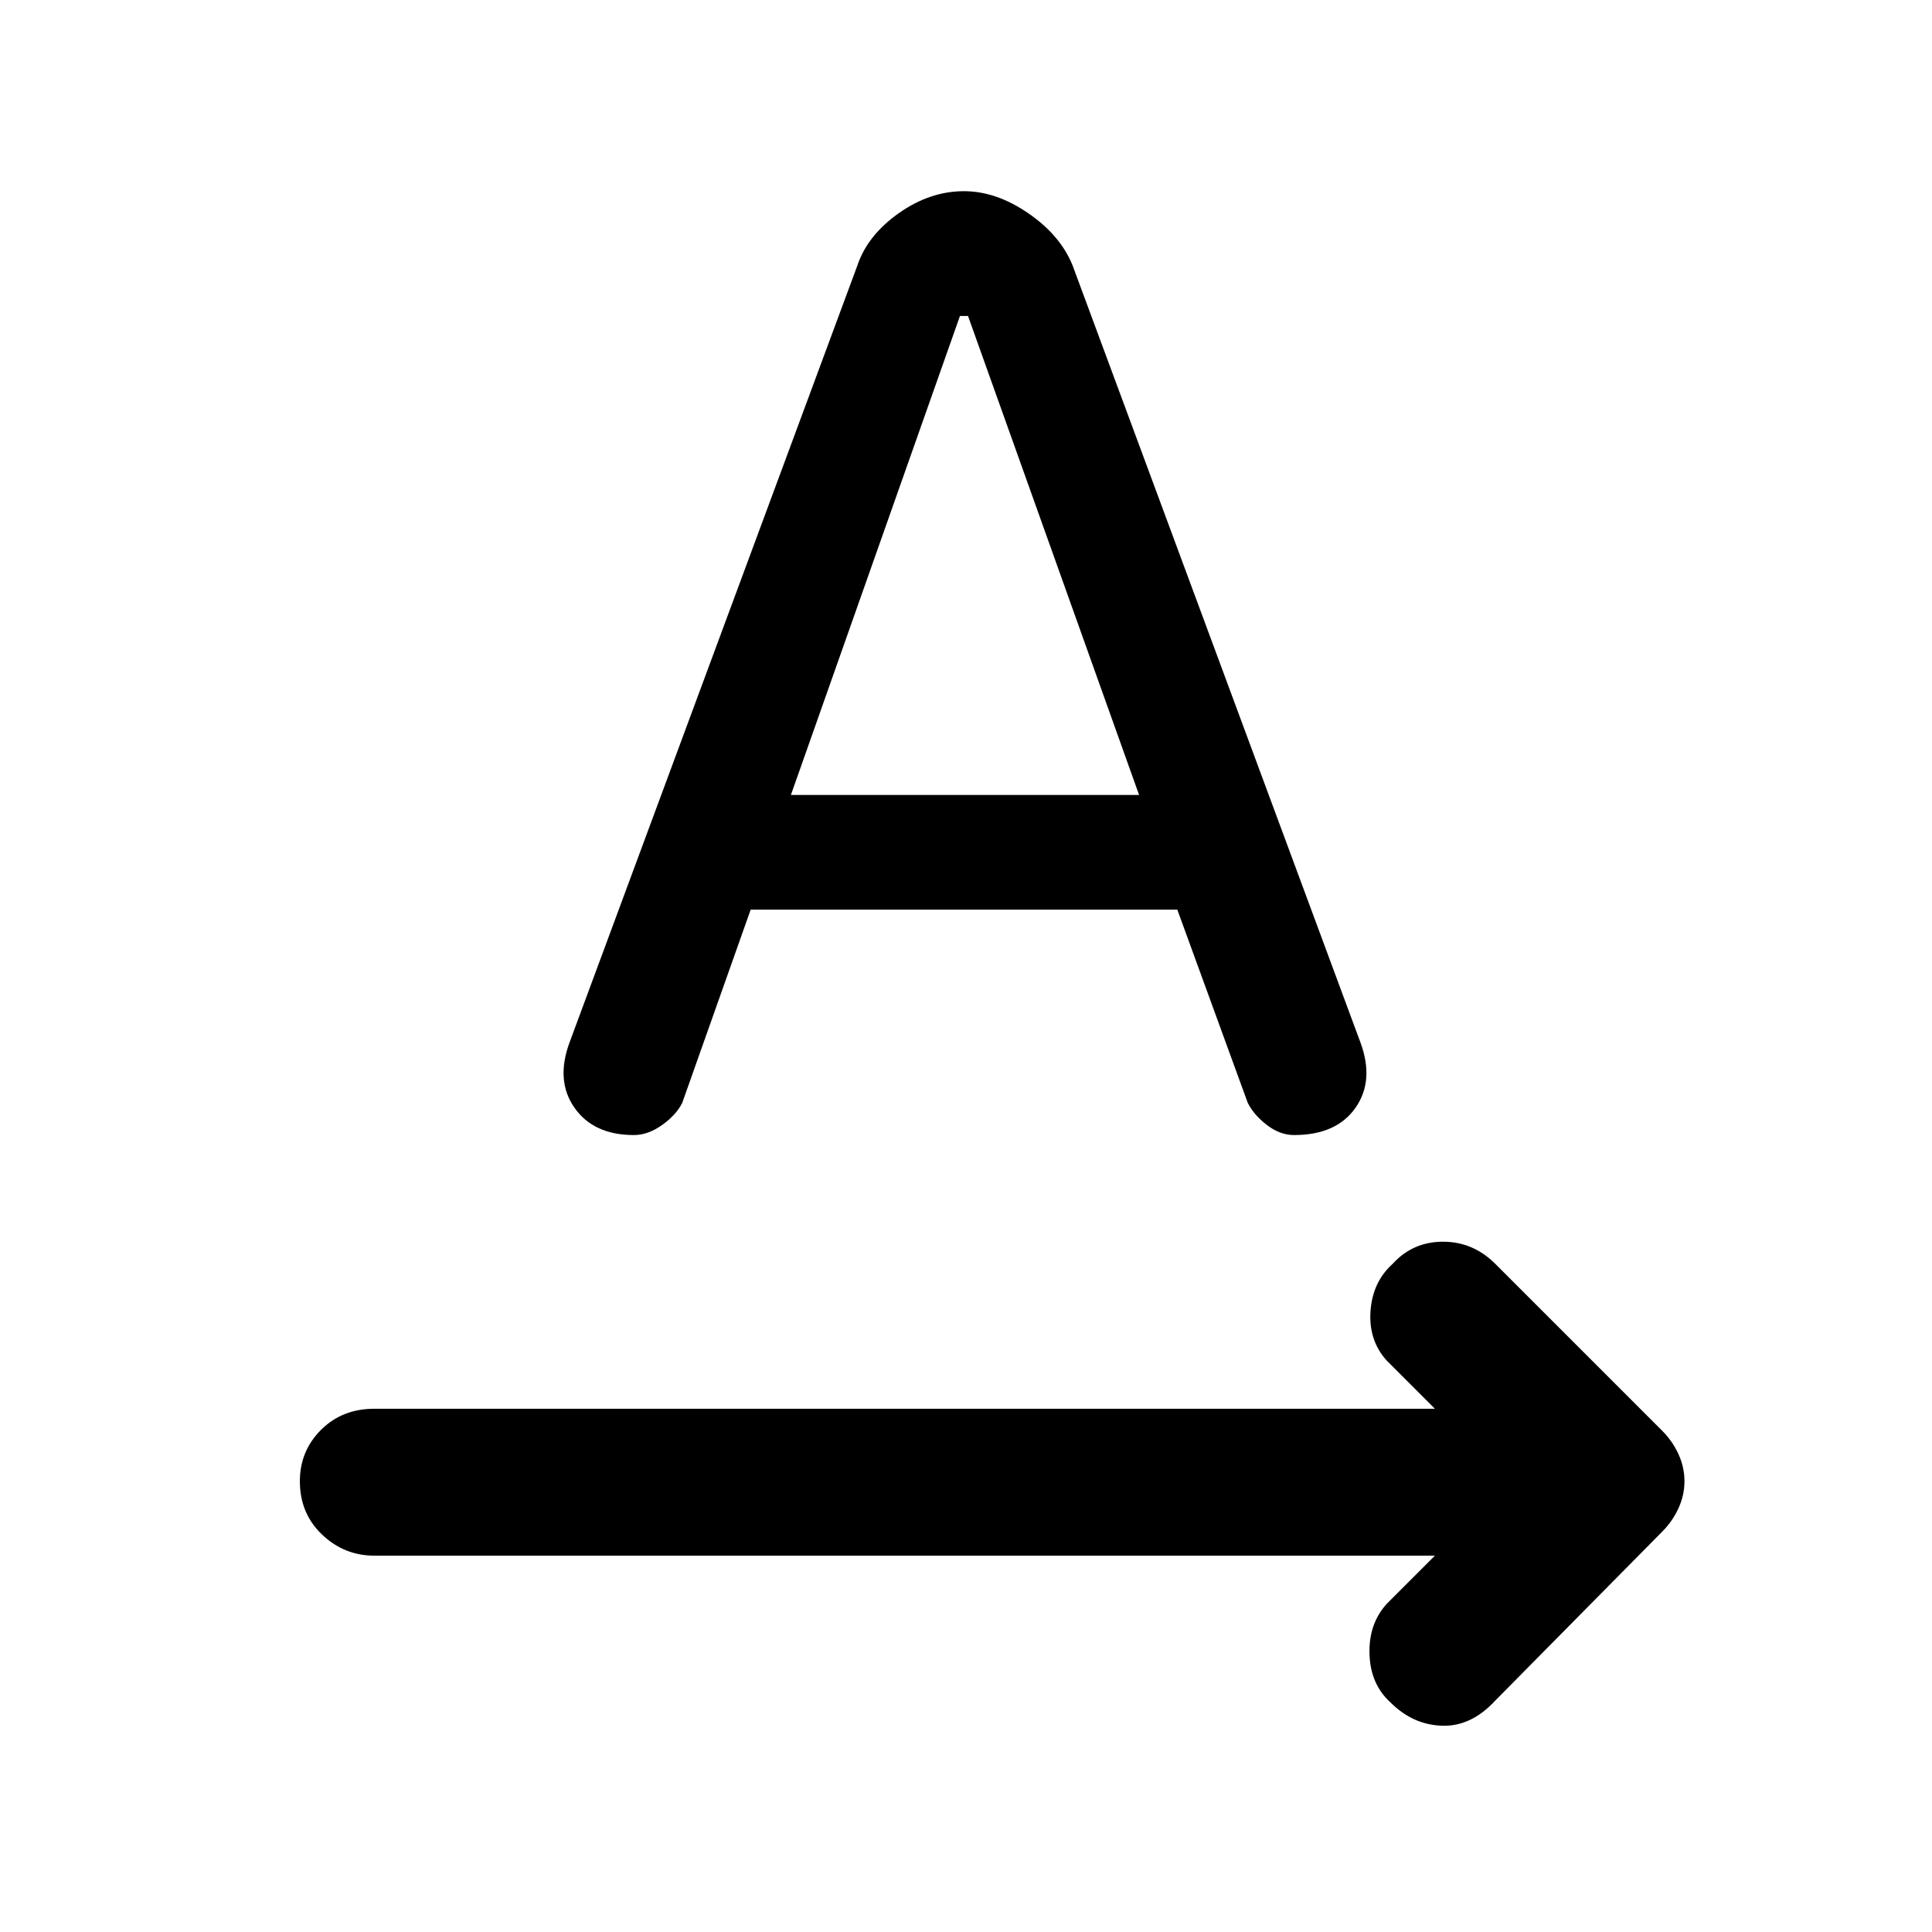 <svg xmlns="http://www.w3.org/2000/svg" height="48" width="48"><path d="M34.55 42.3q-.5-.45-.525-1.2-.025-.75.425-1.25l1.2-1.2H9.3q-.75 0-1.3-.525T7.45 36.8q0-.75.525-1.275Q8.5 35 9.3 35h26.35l-1.2-1.2q-.45-.5-.4-1.225.05-.725.55-1.175.5-.55 1.25-.55t1.3.55l4.15 4.15q.25.25.4.575.15.325.15.675 0 .35-.15.675-.15.325-.4.575l-4.15 4.2q-.6.65-1.325.625-.725-.025-1.275-.575Zm-18.8-14.1q-1 0-1.475-.675-.475-.675-.125-1.625L21.3 6.6q.25-.75 1.025-1.3.775-.55 1.625-.55.8 0 1.6.55t1.1 1.3l7.15 19.3q.35.95-.125 1.625t-1.525.675q-.35 0-.675-.25-.325-.25-.475-.55l-1.75-4.8h-10.6l-1.7 4.8q-.15.3-.5.55-.35.25-.7.25Zm3.9-8.45h8.65l-4.25-11.9h-.2Z"/></svg>